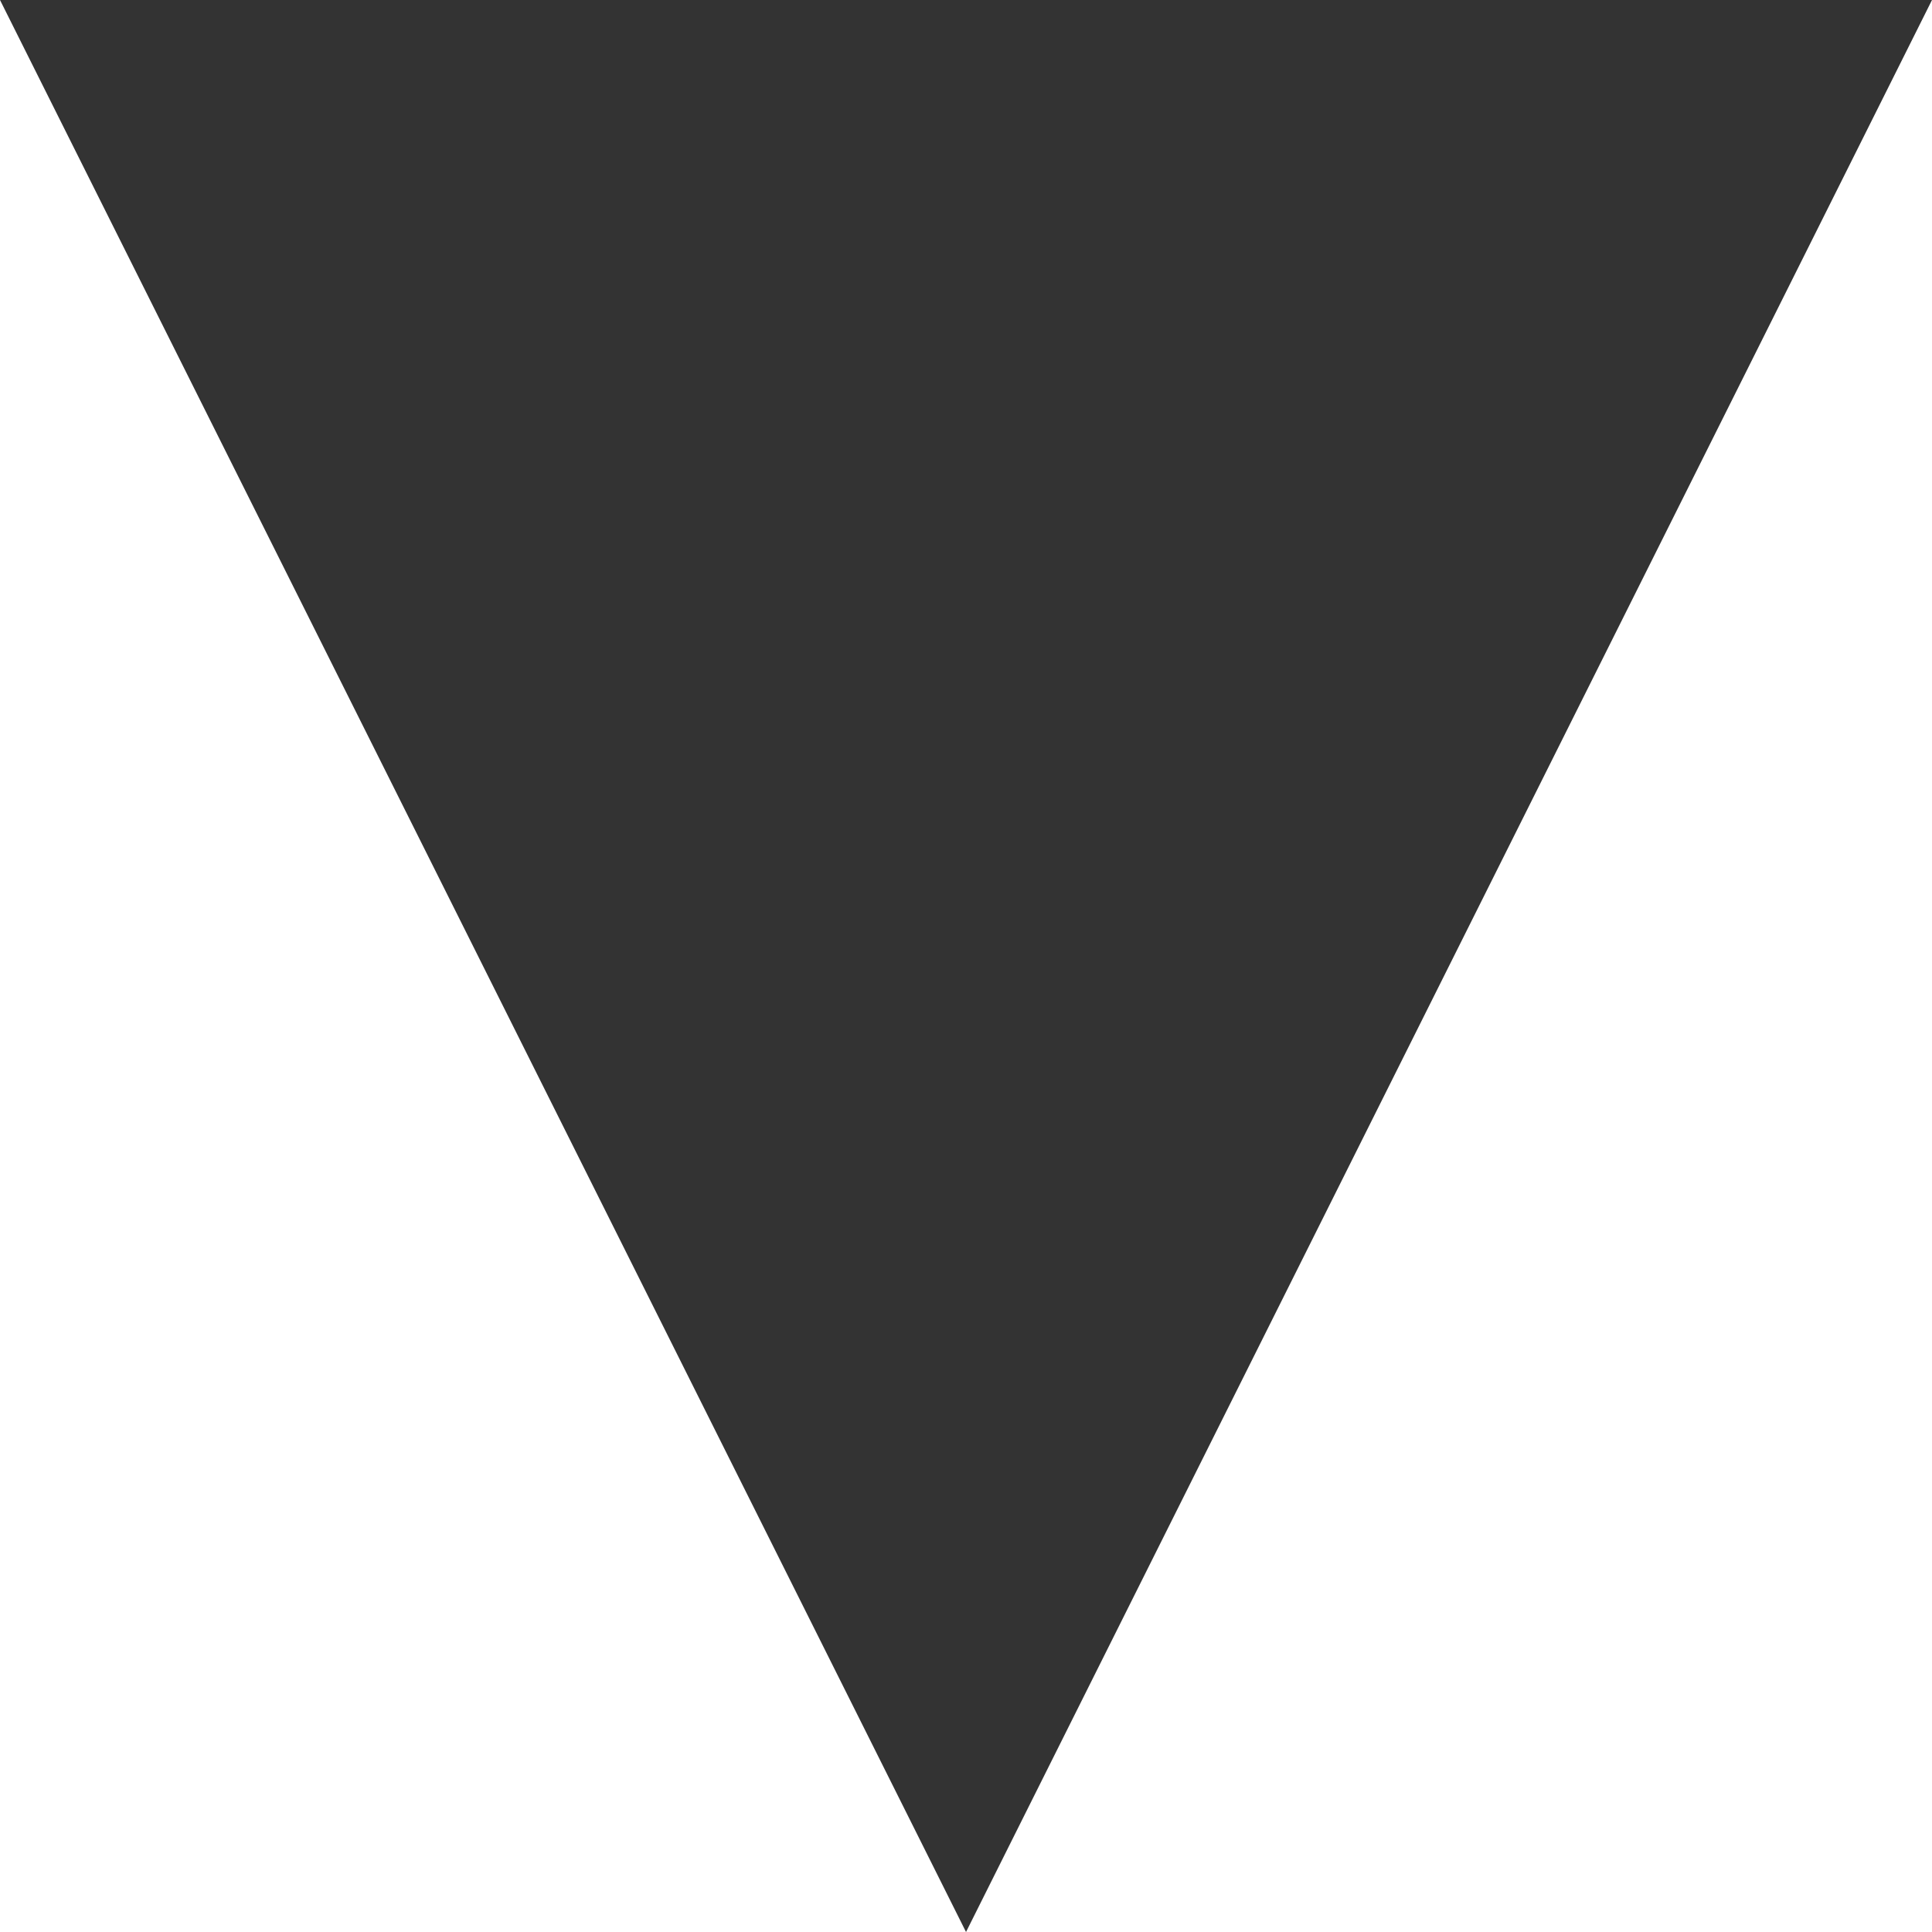 <?xml version="1.0" encoding="UTF-8" standalone="no"?>
<svg
   xmlns:dc="http://purl.org/dc/elements/1.1/"
   xmlns:cc="http://creativecommons.org/ns#"
   xmlns:rdf="http://www.w3.org/1999/02/22-rdf-syntax-ns#"
   xmlns:svg="http://www.w3.org/2000/svg"
   xmlns="http://www.w3.org/2000/svg"
   xmlns:sodipodi="http://sodipodi.sourceforge.net/DTD/sodipodi-0.dtd"
   xmlns:inkscape="http://www.inkscape.org/namespaces/inkscape"
   width="154.073"
   height="154.073"
   viewBox="0 0 40.765 40.765"
   version="1.1"
   id="svg8"
   inkscape:export-filename="C:\Users\ondre\OneDrive\Documents\GitHub\kvardic.github.io\bitmap.png"
   inkscape:export-xdpi="99.704498"
   inkscape:export-ydpi="99.704498"
   inkscape:version="1.0.1 (3bc2e813f5, 2020-09-07)"
   sodipodi:docname="drawing.svg">
  <defs
     id="defs2" />
  <sodipodi:namedview
     id="base"
     pagecolor="#ffffff"
     bordercolor="#666666"
     borderopacity="1.0"
     inkscape:pageopacity="0.0"
     inkscape:pageshadow="2"
     inkscape:zoom="0.96377841"
     inkscape:cx="341.99189"
     inkscape:cy="100.34552"
     inkscape:document-units="mm"
     inkscape:current-layer="layer1"
     inkscape:document-rotation="0"
     showgrid="false"
     units="px"
     showguides="true"
     inkscape:guide-bbox="true"
     inkscape:snap-page="true"
     inkscape:snap-center="true"
     inkscape:snap-object-midpoints="true"
     inkscape:window-width="1920"
     inkscape:window-height="1017"
     inkscape:window-x="-8"
     inkscape:window-y="-8"
     inkscape:window-maximized="1">
    <sodipodi:guide
       position="20.383,20.383"
       orientation="1,0"
       id="guide840" />
    <sodipodi:guide
       position="40.765,1.5846054e-06"
       orientation="0,-1"
       id="guide843" />
  </sodipodi:namedview>
  <g
     inkscape:label="Layer 1"
     inkscape:groupmode="layer"
     id="layer1"
     transform="translate(-6.794,-6.794)">
    <path
       id="rect837"
       style="fill:#333333;stroke-width:0.377;stroke-miterlimit:10;fill-opacity:1"
       d="M 6.794,6.794 H 47.559 L 27.177,47.559 v 0 z"
       sodipodi:nodetypes="ccccc"
       inkscape:export-xdpi="99.704498"
       inkscape:export-ydpi="99.704498" />
  </g>
</svg>
